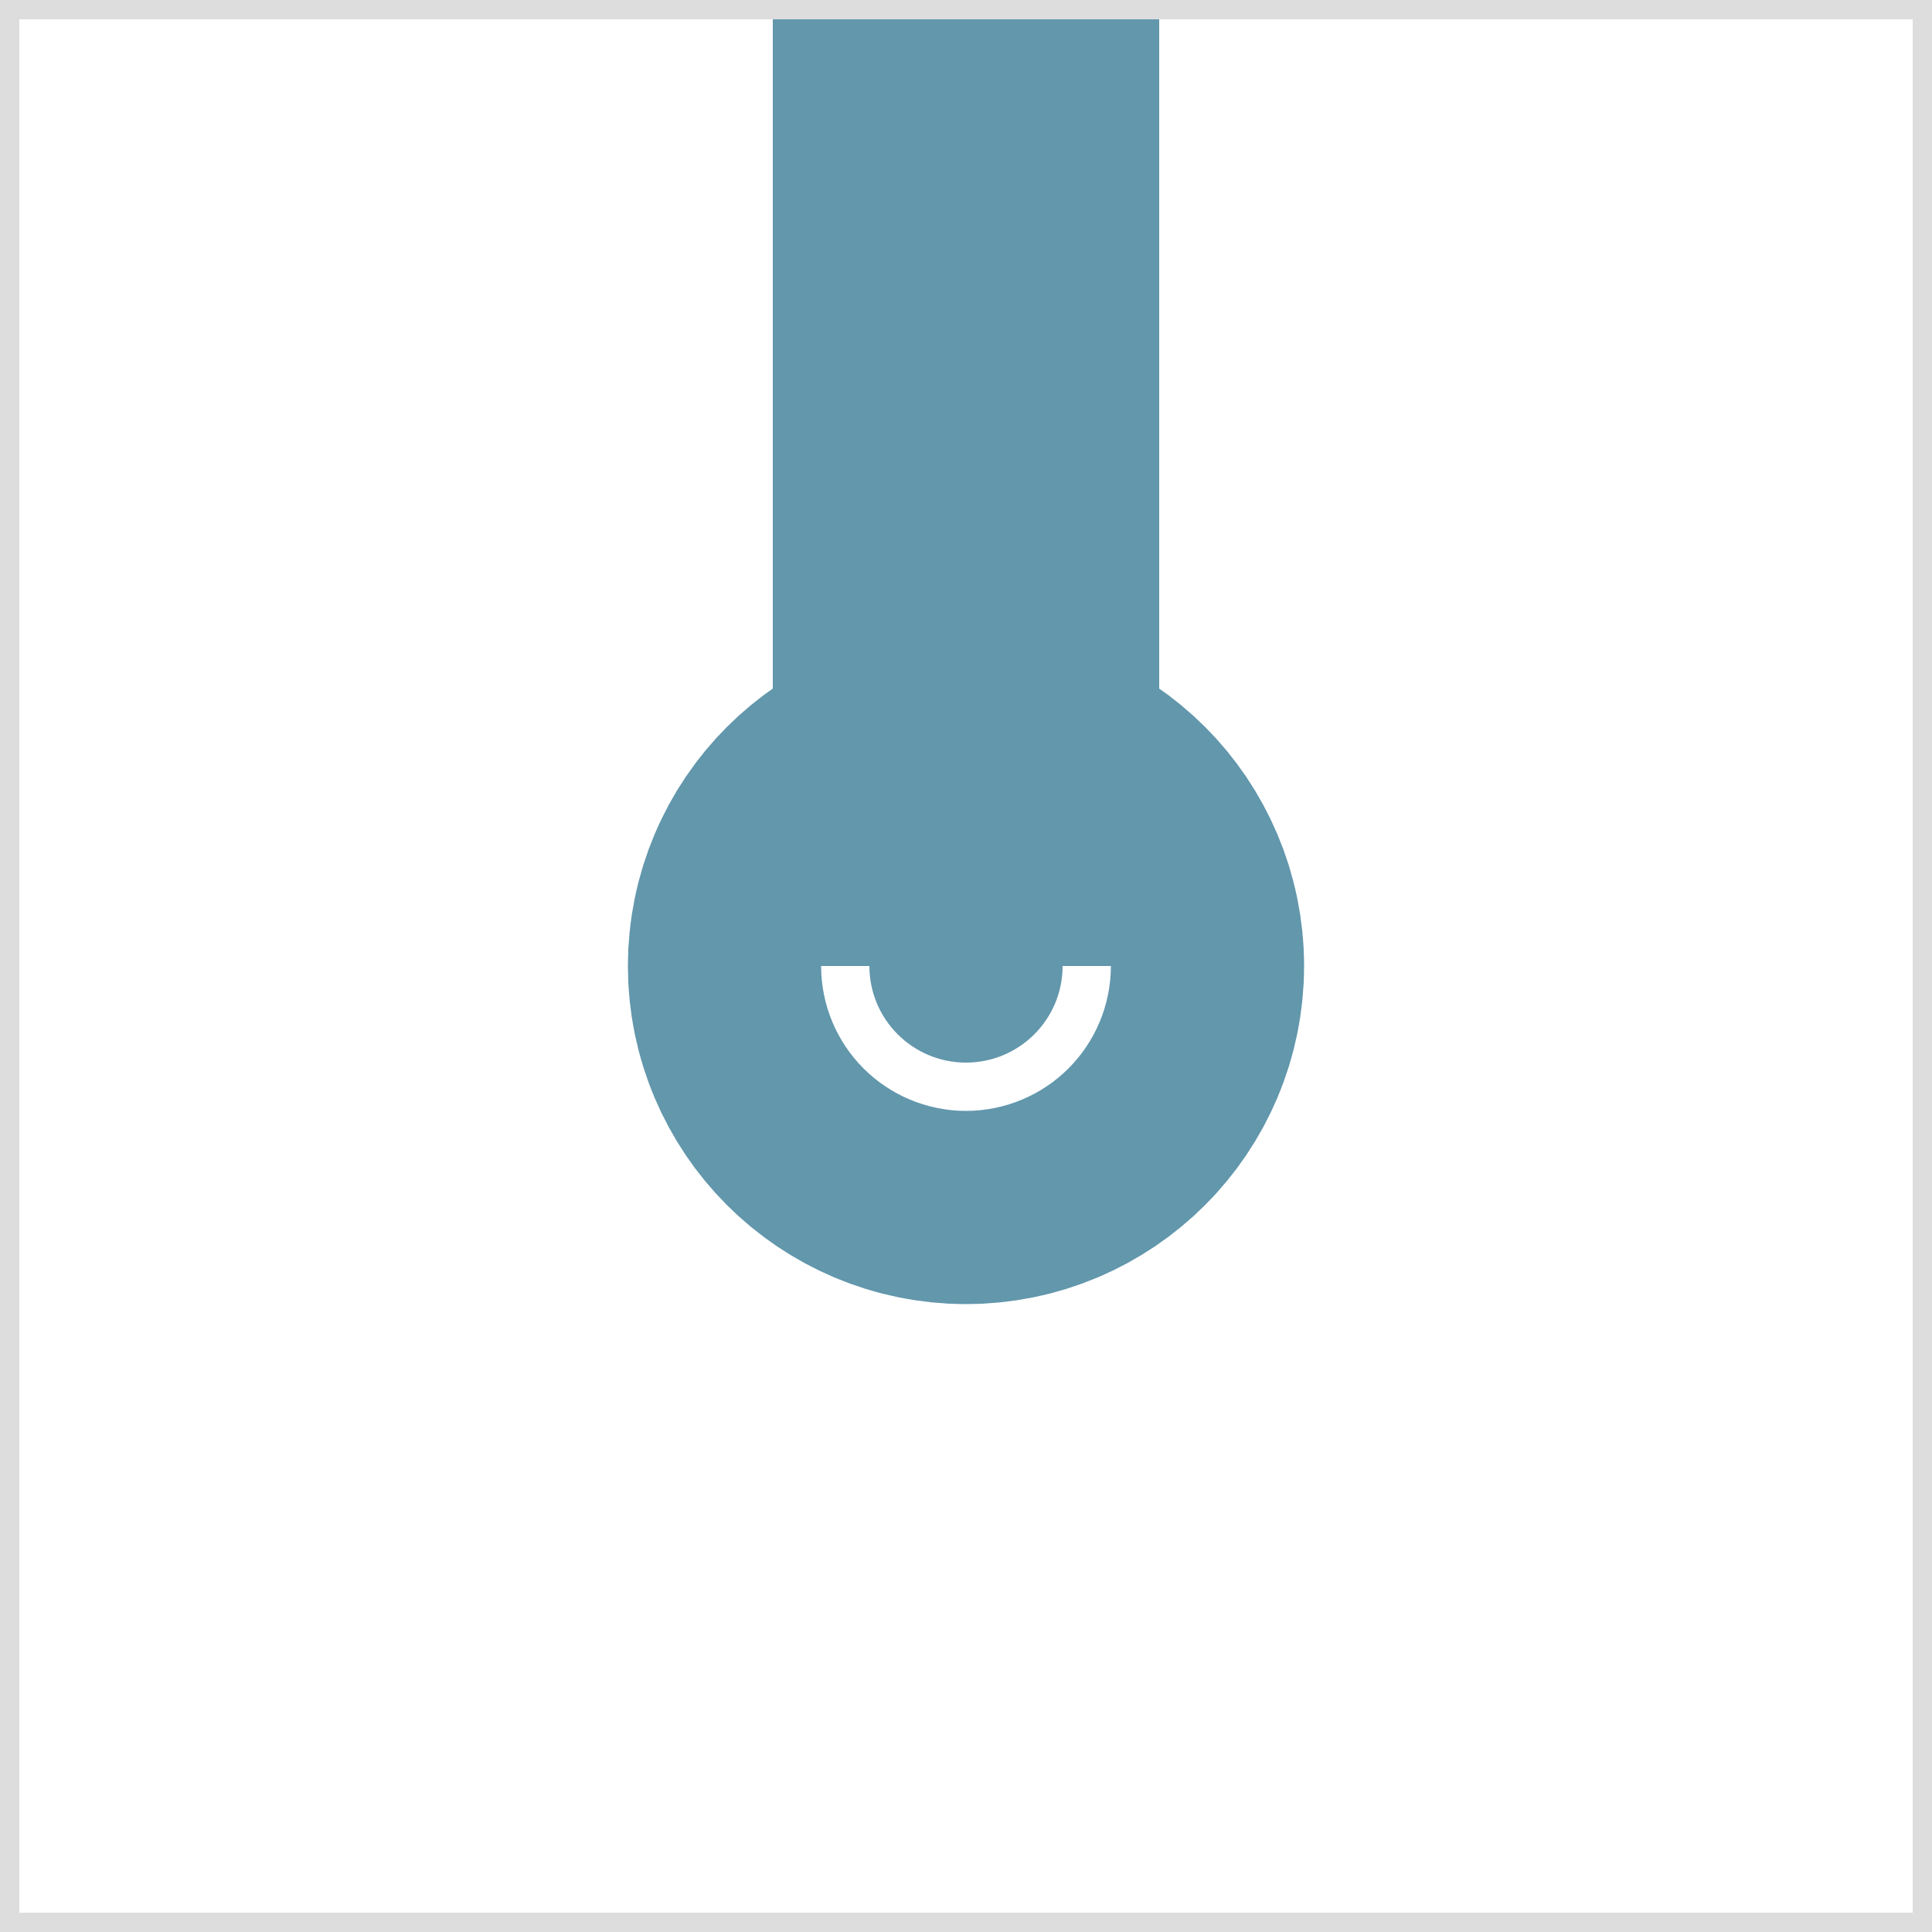 <svg version="1.1"
     xmlns="http://www.w3.org/2000/svg"
     height="100" width="100">
    <line x1="50" y1="0" x2="50" y2="50" style="stroke:rgba(98,151,172,255);stroke-width:20" />
    <circle cx="50" cy="50" r="5" style="stroke:rgba(98,151,172,255);stroke-width:25;fill:rgba(98,151,172,255)" />
    <rect width="100" height="100" style="fill:none;stroke-width:2;stroke:rgb(221,221,221)" />
</svg>